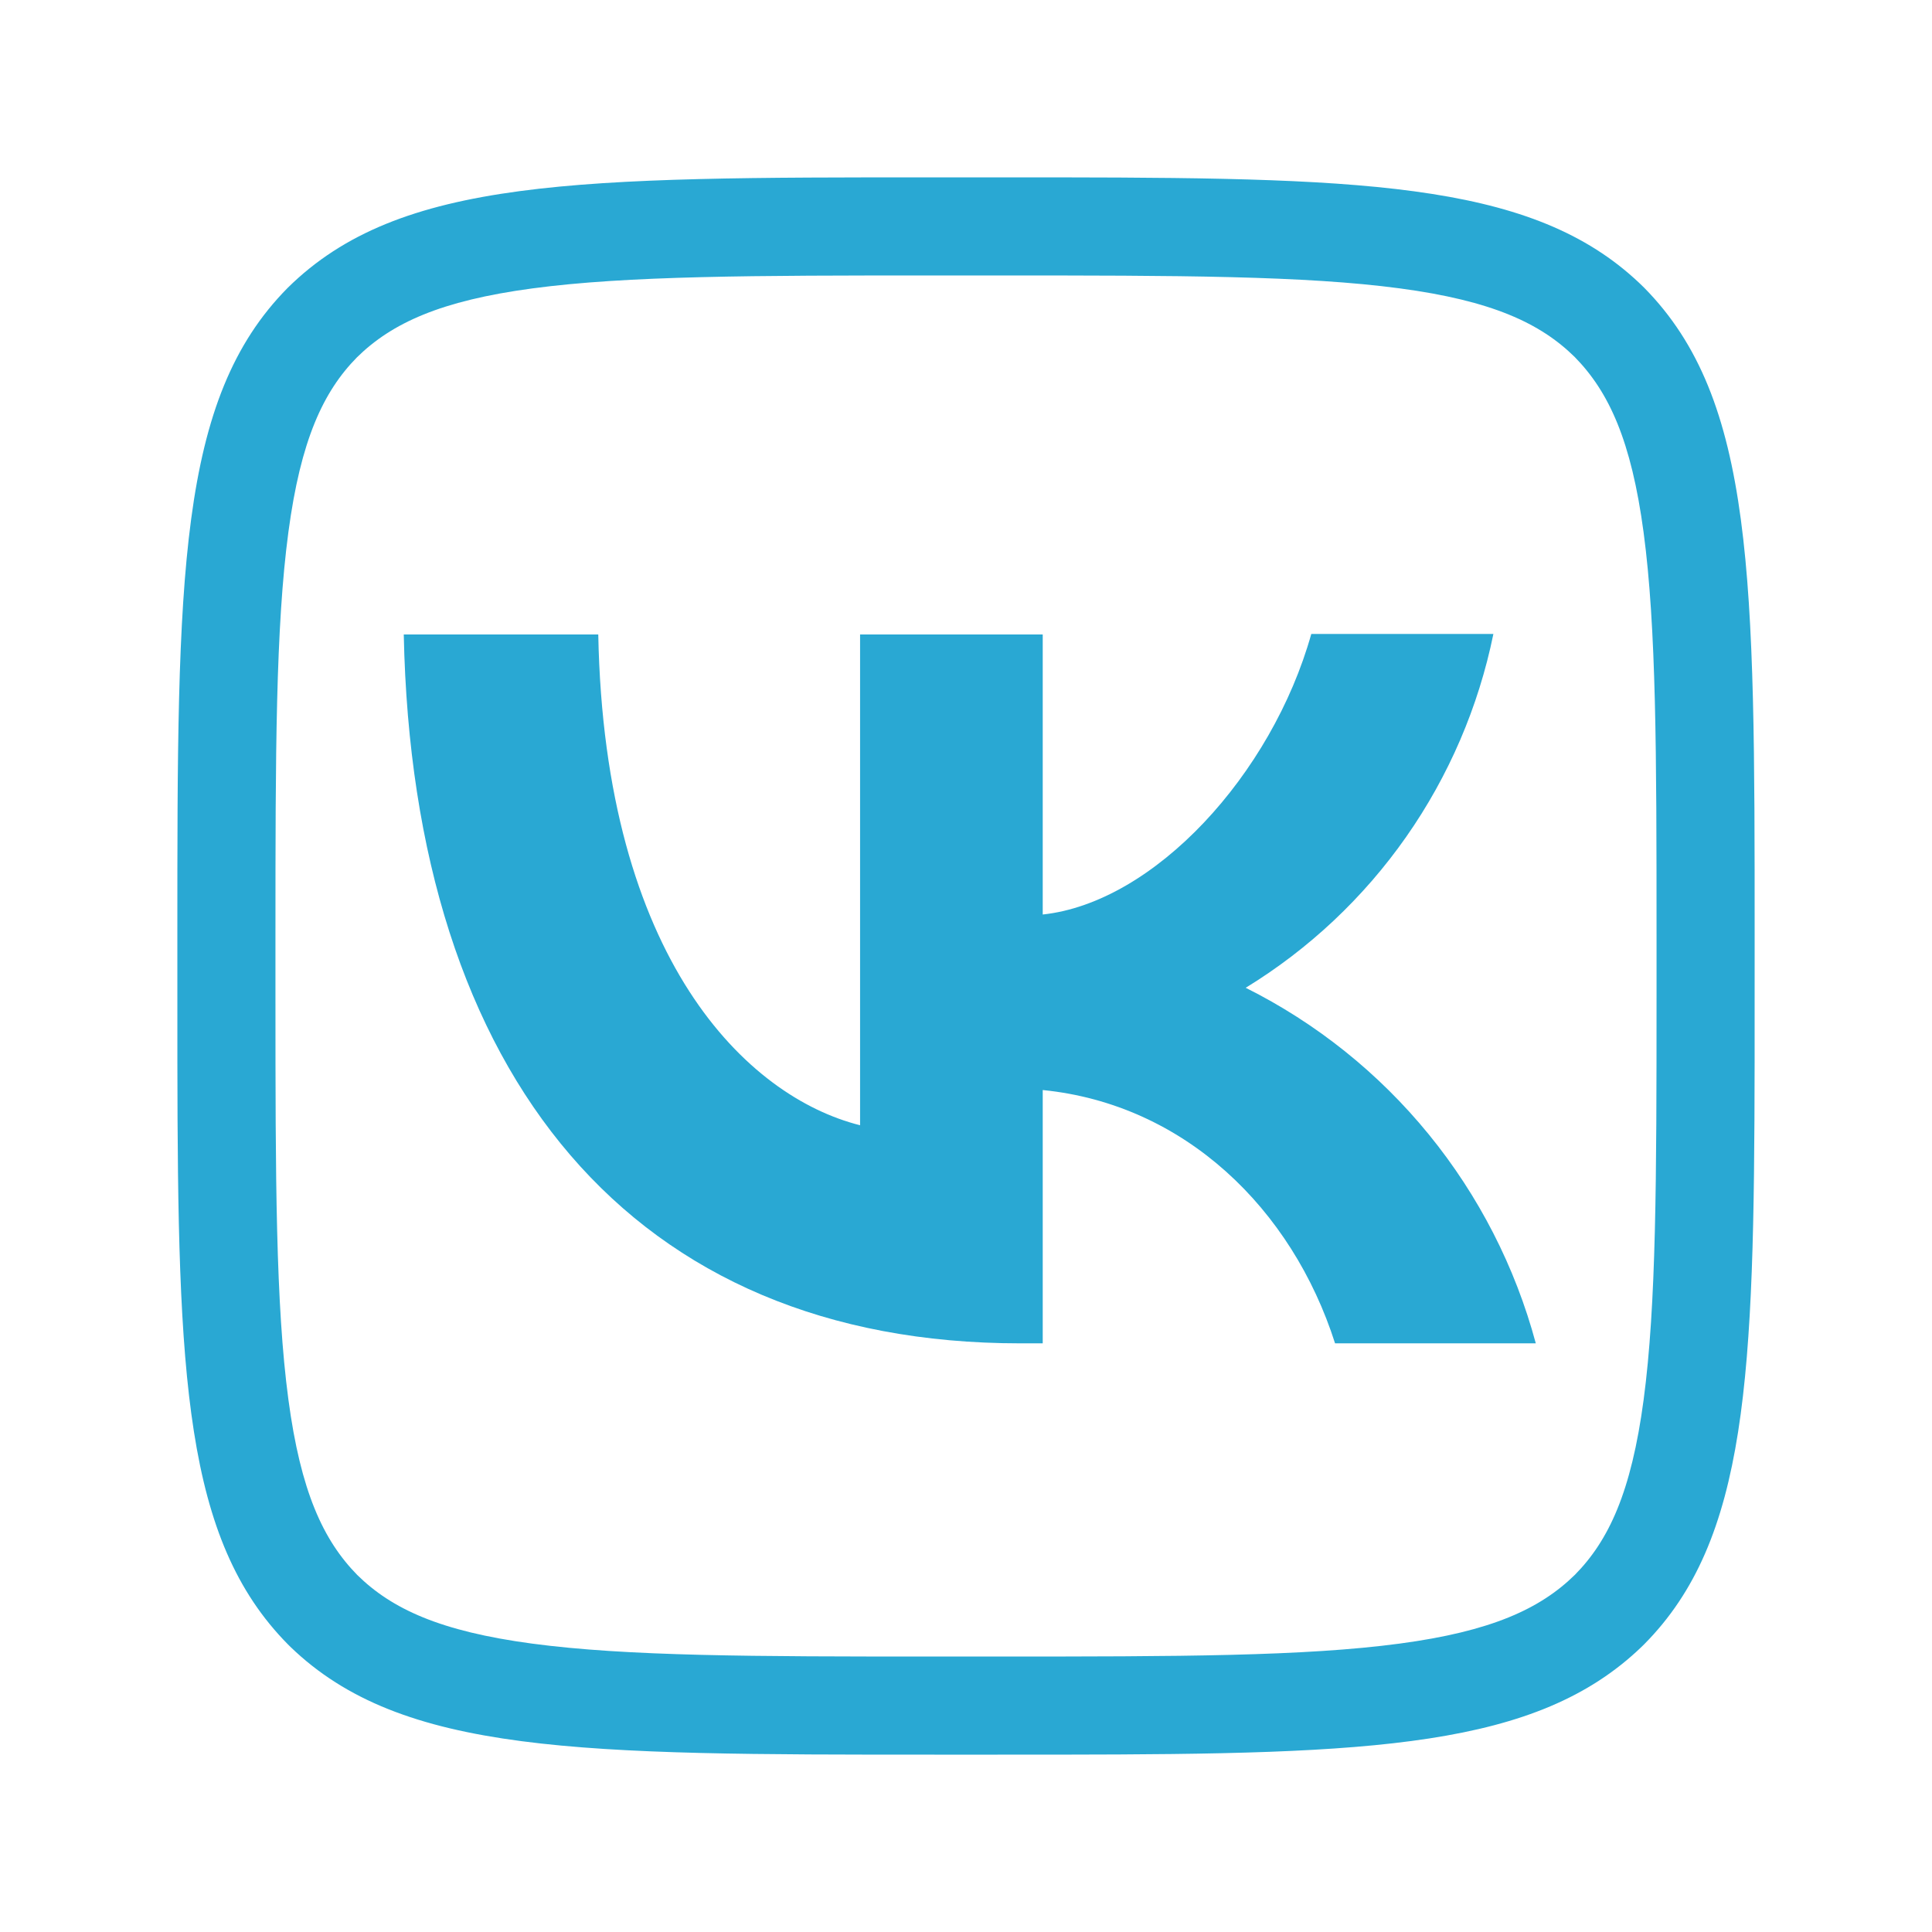<svg width="80" height="80" viewBox="0 0 80 80" fill="none" xmlns="http://www.w3.org/2000/svg">
<path d="M16.719 26.273C17.093 44.618 26.225 55.625 42.24 55.625H43.177V45.136C49.054 45.724 53.502 50.051 55.282 55.625H63.594C62.742 52.458 61.23 49.507 59.16 46.97C57.09 44.432 54.507 42.364 51.582 40.902C54.202 39.299 56.465 37.17 58.23 34.649C59.994 32.128 61.222 29.269 61.838 26.25H54.298C52.659 32.083 47.789 37.374 43.177 37.868V26.273H35.614V46.594C30.931 45.418 25.031 39.726 24.773 26.273H16.719Z" fill="#29A8D3"/>
<path d="M41.306 68.594V72.656H38.694V68.594H41.306ZM68.594 41.306V38.694C68.594 31.199 68.585 25.985 68.058 22.047C67.549 18.243 66.621 16.227 65.209 14.786C63.781 13.379 61.775 12.451 57.969 11.942C54.031 11.415 48.812 11.406 41.306 11.406H38.694C31.199 11.406 25.985 11.415 22.047 11.942C18.243 12.451 16.227 13.379 14.786 14.791C13.379 16.219 12.451 18.225 11.942 22.031C11.415 25.969 11.406 31.188 11.406 38.694V41.306C11.406 48.801 11.415 54.015 11.942 57.953C12.451 61.757 13.379 63.773 14.791 65.214C16.219 66.621 18.224 67.549 22.031 68.058C25.969 68.585 31.188 68.594 38.694 68.594V72.656C24.027 72.656 16.647 72.656 12.024 68.191L11.916 68.084C7.629 63.737 7.362 56.979 7.345 43.989L7.344 38.694C7.344 23.911 7.344 16.531 11.916 11.916C16.553 7.344 23.933 7.344 38.694 7.344L43.992 7.345C57 7.362 63.758 7.629 68.084 11.916C72.656 16.553 72.656 23.933 72.656 38.694L72.655 43.992C72.638 57 72.371 63.758 68.084 68.084L67.975 68.191C63.624 72.375 56.87 72.639 43.989 72.655L41.306 72.656V68.594C48.801 68.594 54.015 68.585 57.953 68.058C61.757 67.549 63.773 66.621 65.214 65.209C66.621 63.781 67.549 61.775 68.058 57.969C68.585 54.031 68.594 48.812 68.594 41.306Z" fill="#29A8D3"/>
</svg>
